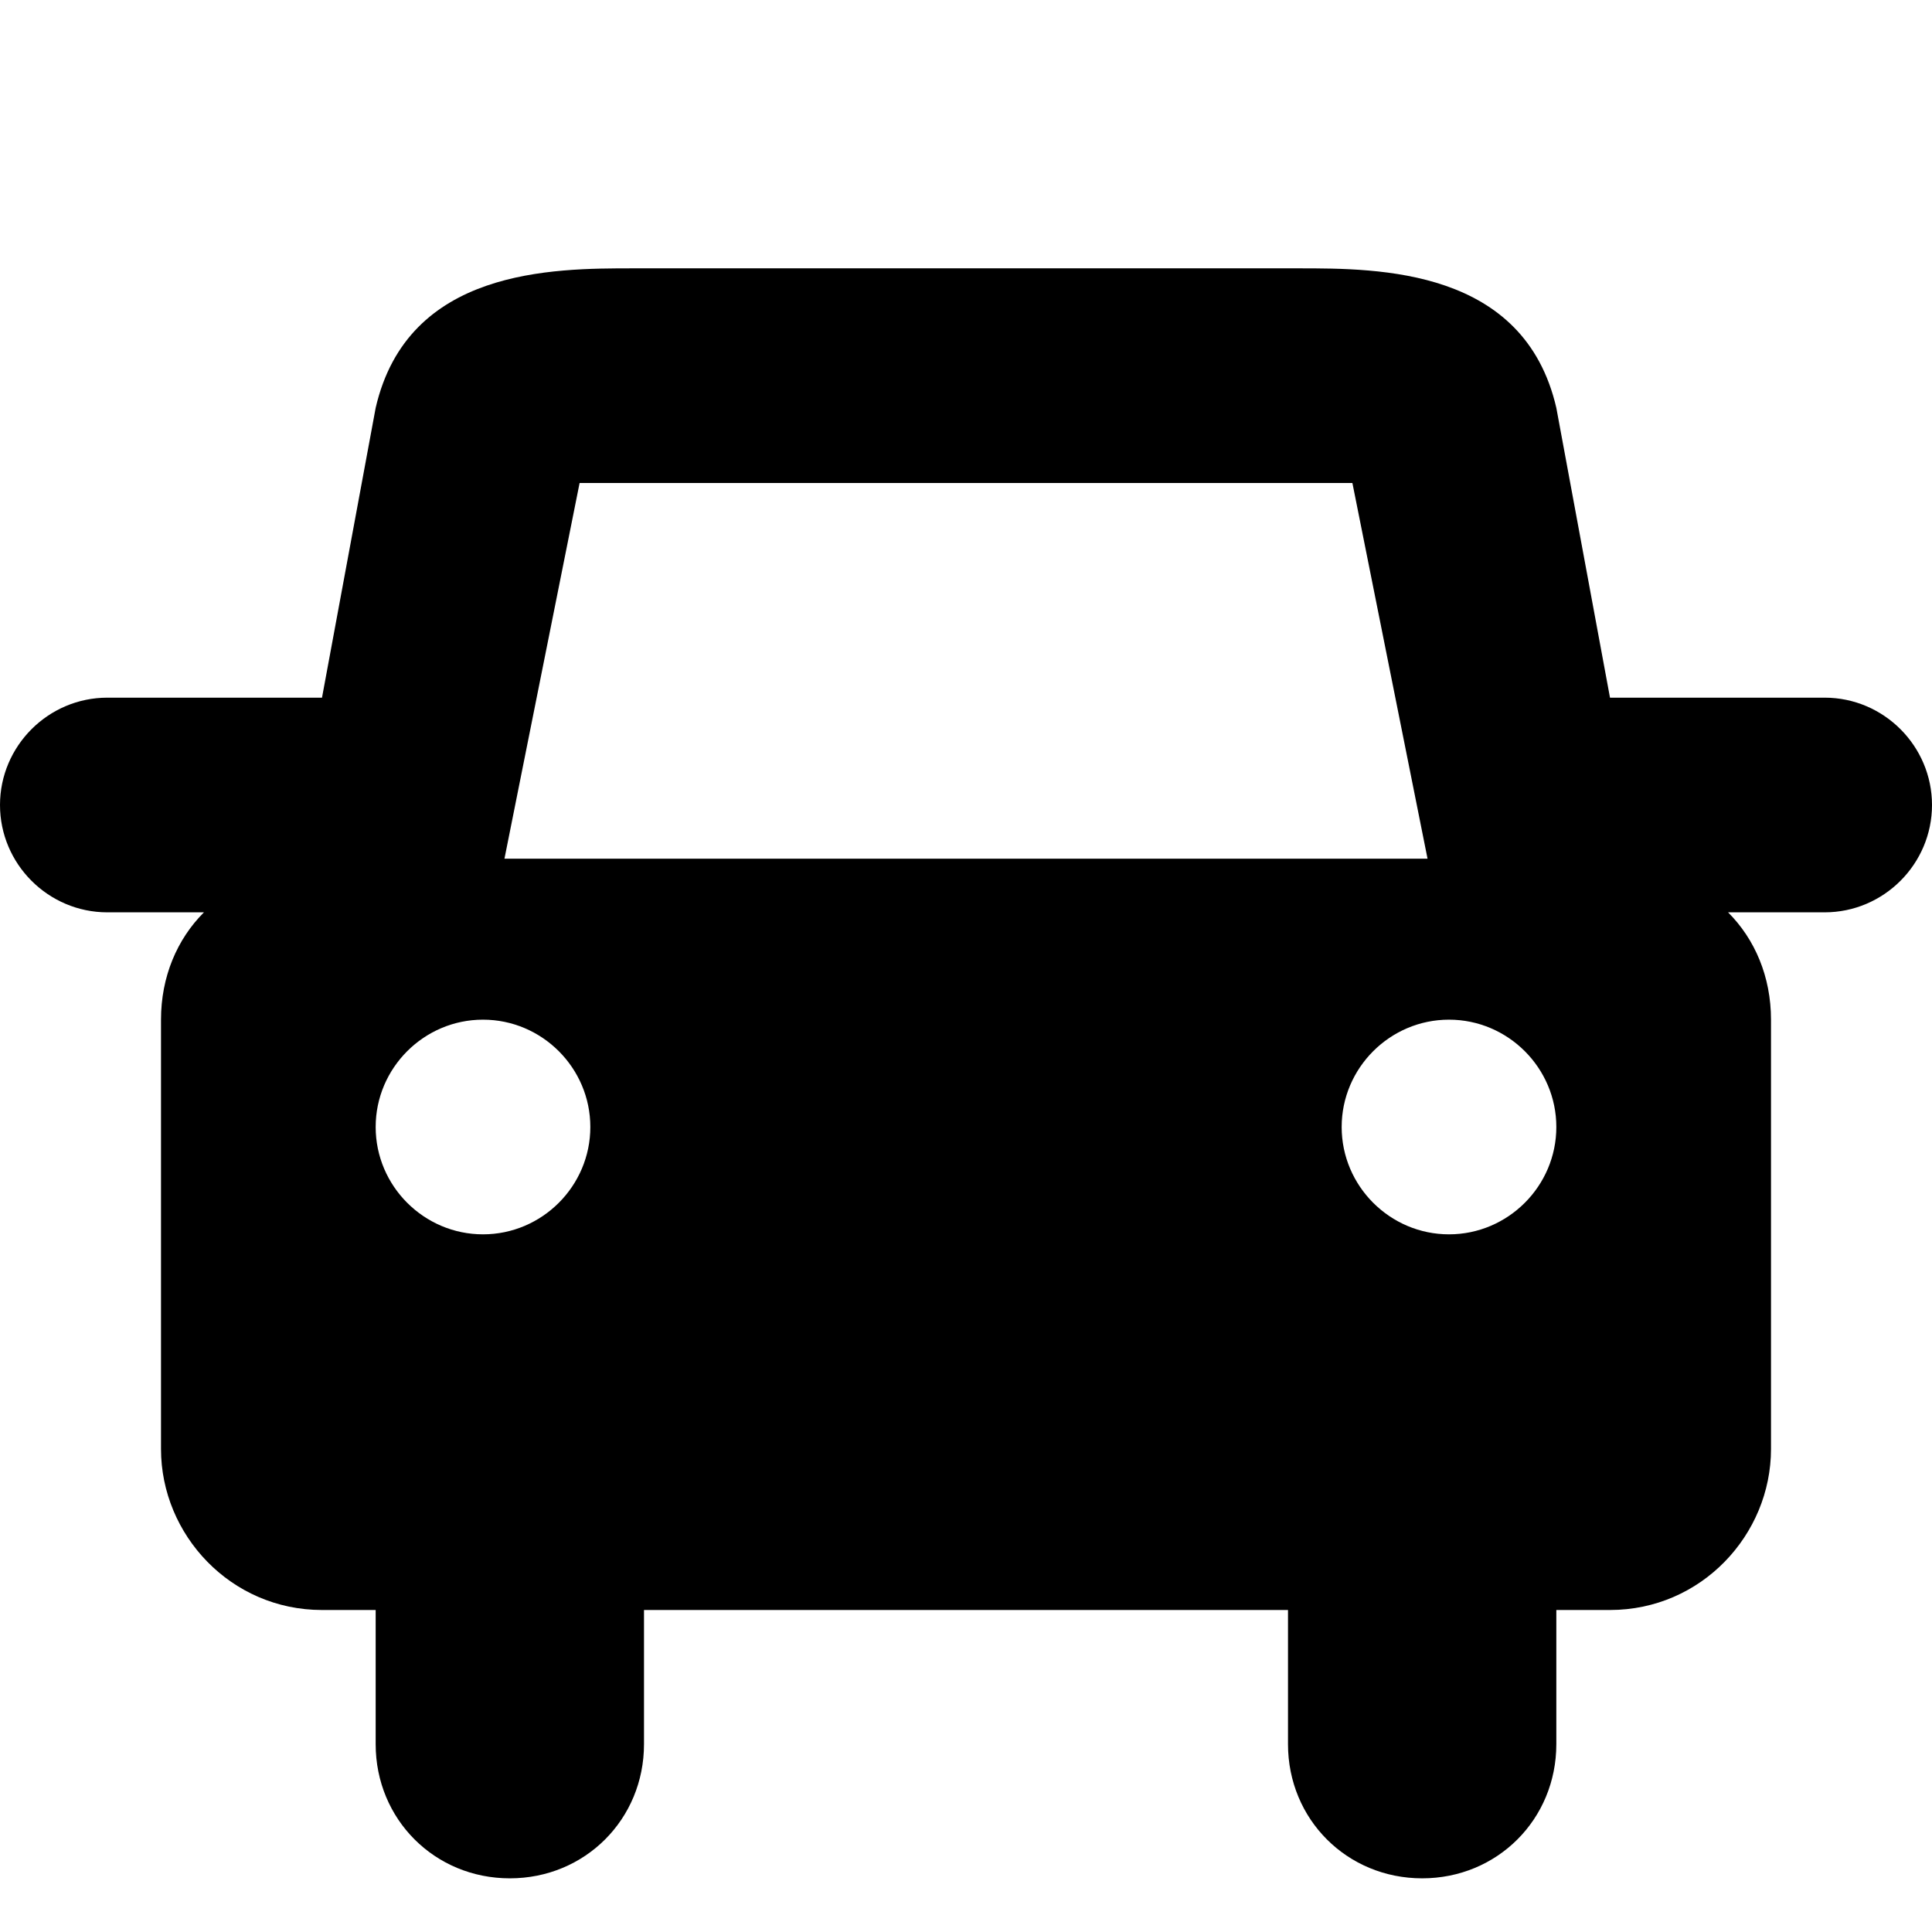 <?xml version="1.0" encoding="utf-8"?><!DOCTYPE svg PUBLIC "-//W3C//DTD SVG 1.1//EN" "http://www.w3.org/Graphics/SVG/1.1/DTD/svg11.dtd"><svg xmlns="http://www.w3.org/2000/svg" viewBox="0 0 36 36" width="36" height="36"><path d="M34 13h-4l-1-5.4C28.4 5 25.7 5 24.2 5H11.8C10.3 5 7.6 5 7 7.6L6 13H2c-1.1 0-2 .9-2 2s.9 2 2 2h1.8c-.5.5-.8 1.2-.8 2v8c0 1.6 1.3 3 3 3h1v2.5C7 33.9 8.1 35 9.5 35s2.5-1.1 2.5-2.5V30h12v2.5c0 1.4 1.1 2.5 2.5 2.5s2.5-1.1 2.5-2.5V30h1c1.7 0 3-1.4 3-3v-8c0-.8-.3-1.5-.8-2H34c1.1 0 2-.9 2-2s-.9-2-2-2zm-8.8-4l1.4 7H9.4l1.4-7h14.4zM9 23c-1.1 0-2-.9-2-2s.9-2 2-2 2 .9 2 2-.9 2-2 2zm18 0c-1.1 0-2-.9-2-2s.9-2 2-2 2 .9 2 2-.9 2-2 2z"/></svg>